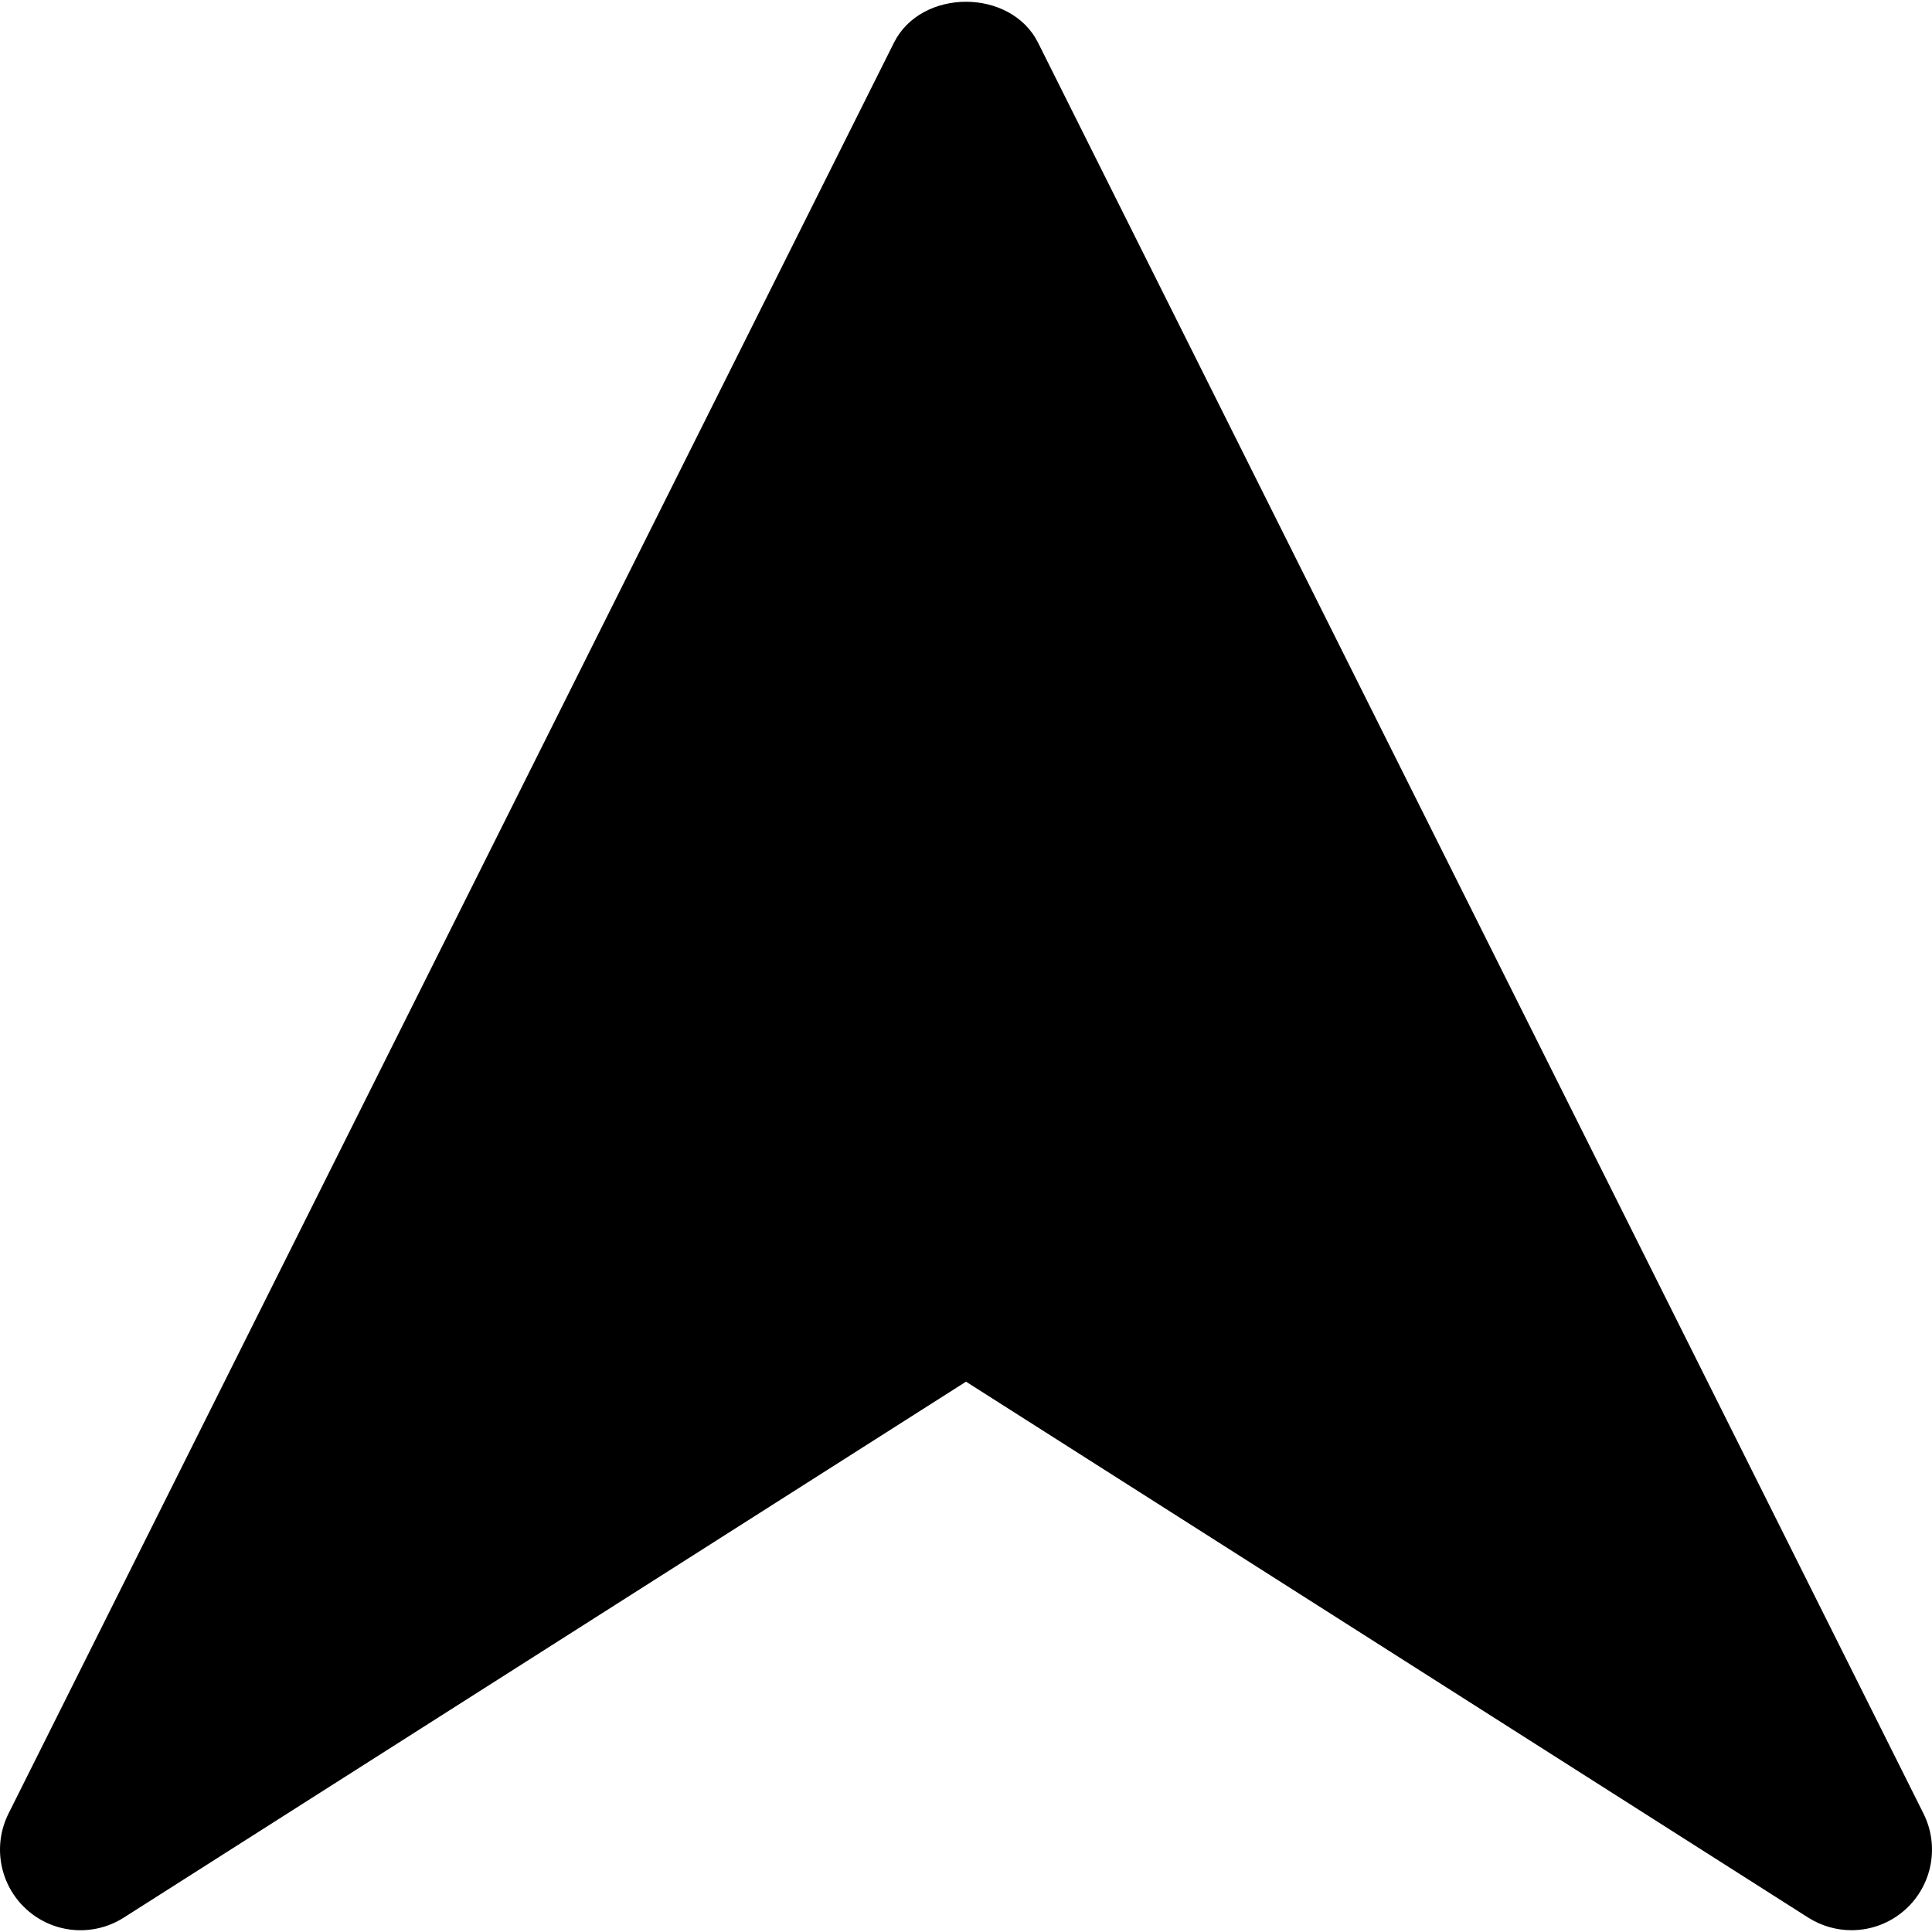 <?xml version="1.0" encoding="iso-8859-1"?>
<!-- Generator: Adobe Illustrator 19.0.0, SVG Export Plug-In . SVG Version: 6.00 Build 0)  -->
<svg xmlns="http://www.w3.org/2000/svg" xmlns:xlink="http://www.w3.org/1999/xlink" version="1.1" id="Layer_1" x="0px" y="0px" viewBox="0 0 511.995 511.995" style="enable-background:new 0 0 511.995 511.995;" xml:space="preserve">
<g>
	<g>
		<path d="M509.758,480.649L275.091,11.315c-7.232-14.464-30.955-14.464-38.187,0L2.238,480.649    c-4.267,8.576-2.304,18.944,4.8,25.365c7.147,6.464,17.664,7.317,25.749,2.176l223.211-142.037l223.21,142.037    c3.52,2.219,7.488,3.328,11.456,3.328c5.141,0,10.261-1.856,14.293-5.504C512.062,499.593,514.024,489.225,509.758,480.649z"/>
	</g>
</g>
<g>
</g>
<g>
</g>
<g>
</g>
<g>
</g>
<g>
</g>
<g>
</g>
<g>
</g>
<g>
</g>
<g>
</g>
<g>
</g>
<g>
</g>
<g>
</g>
<g>
</g>
<g>
</g>
<g>
</g>
</svg>
